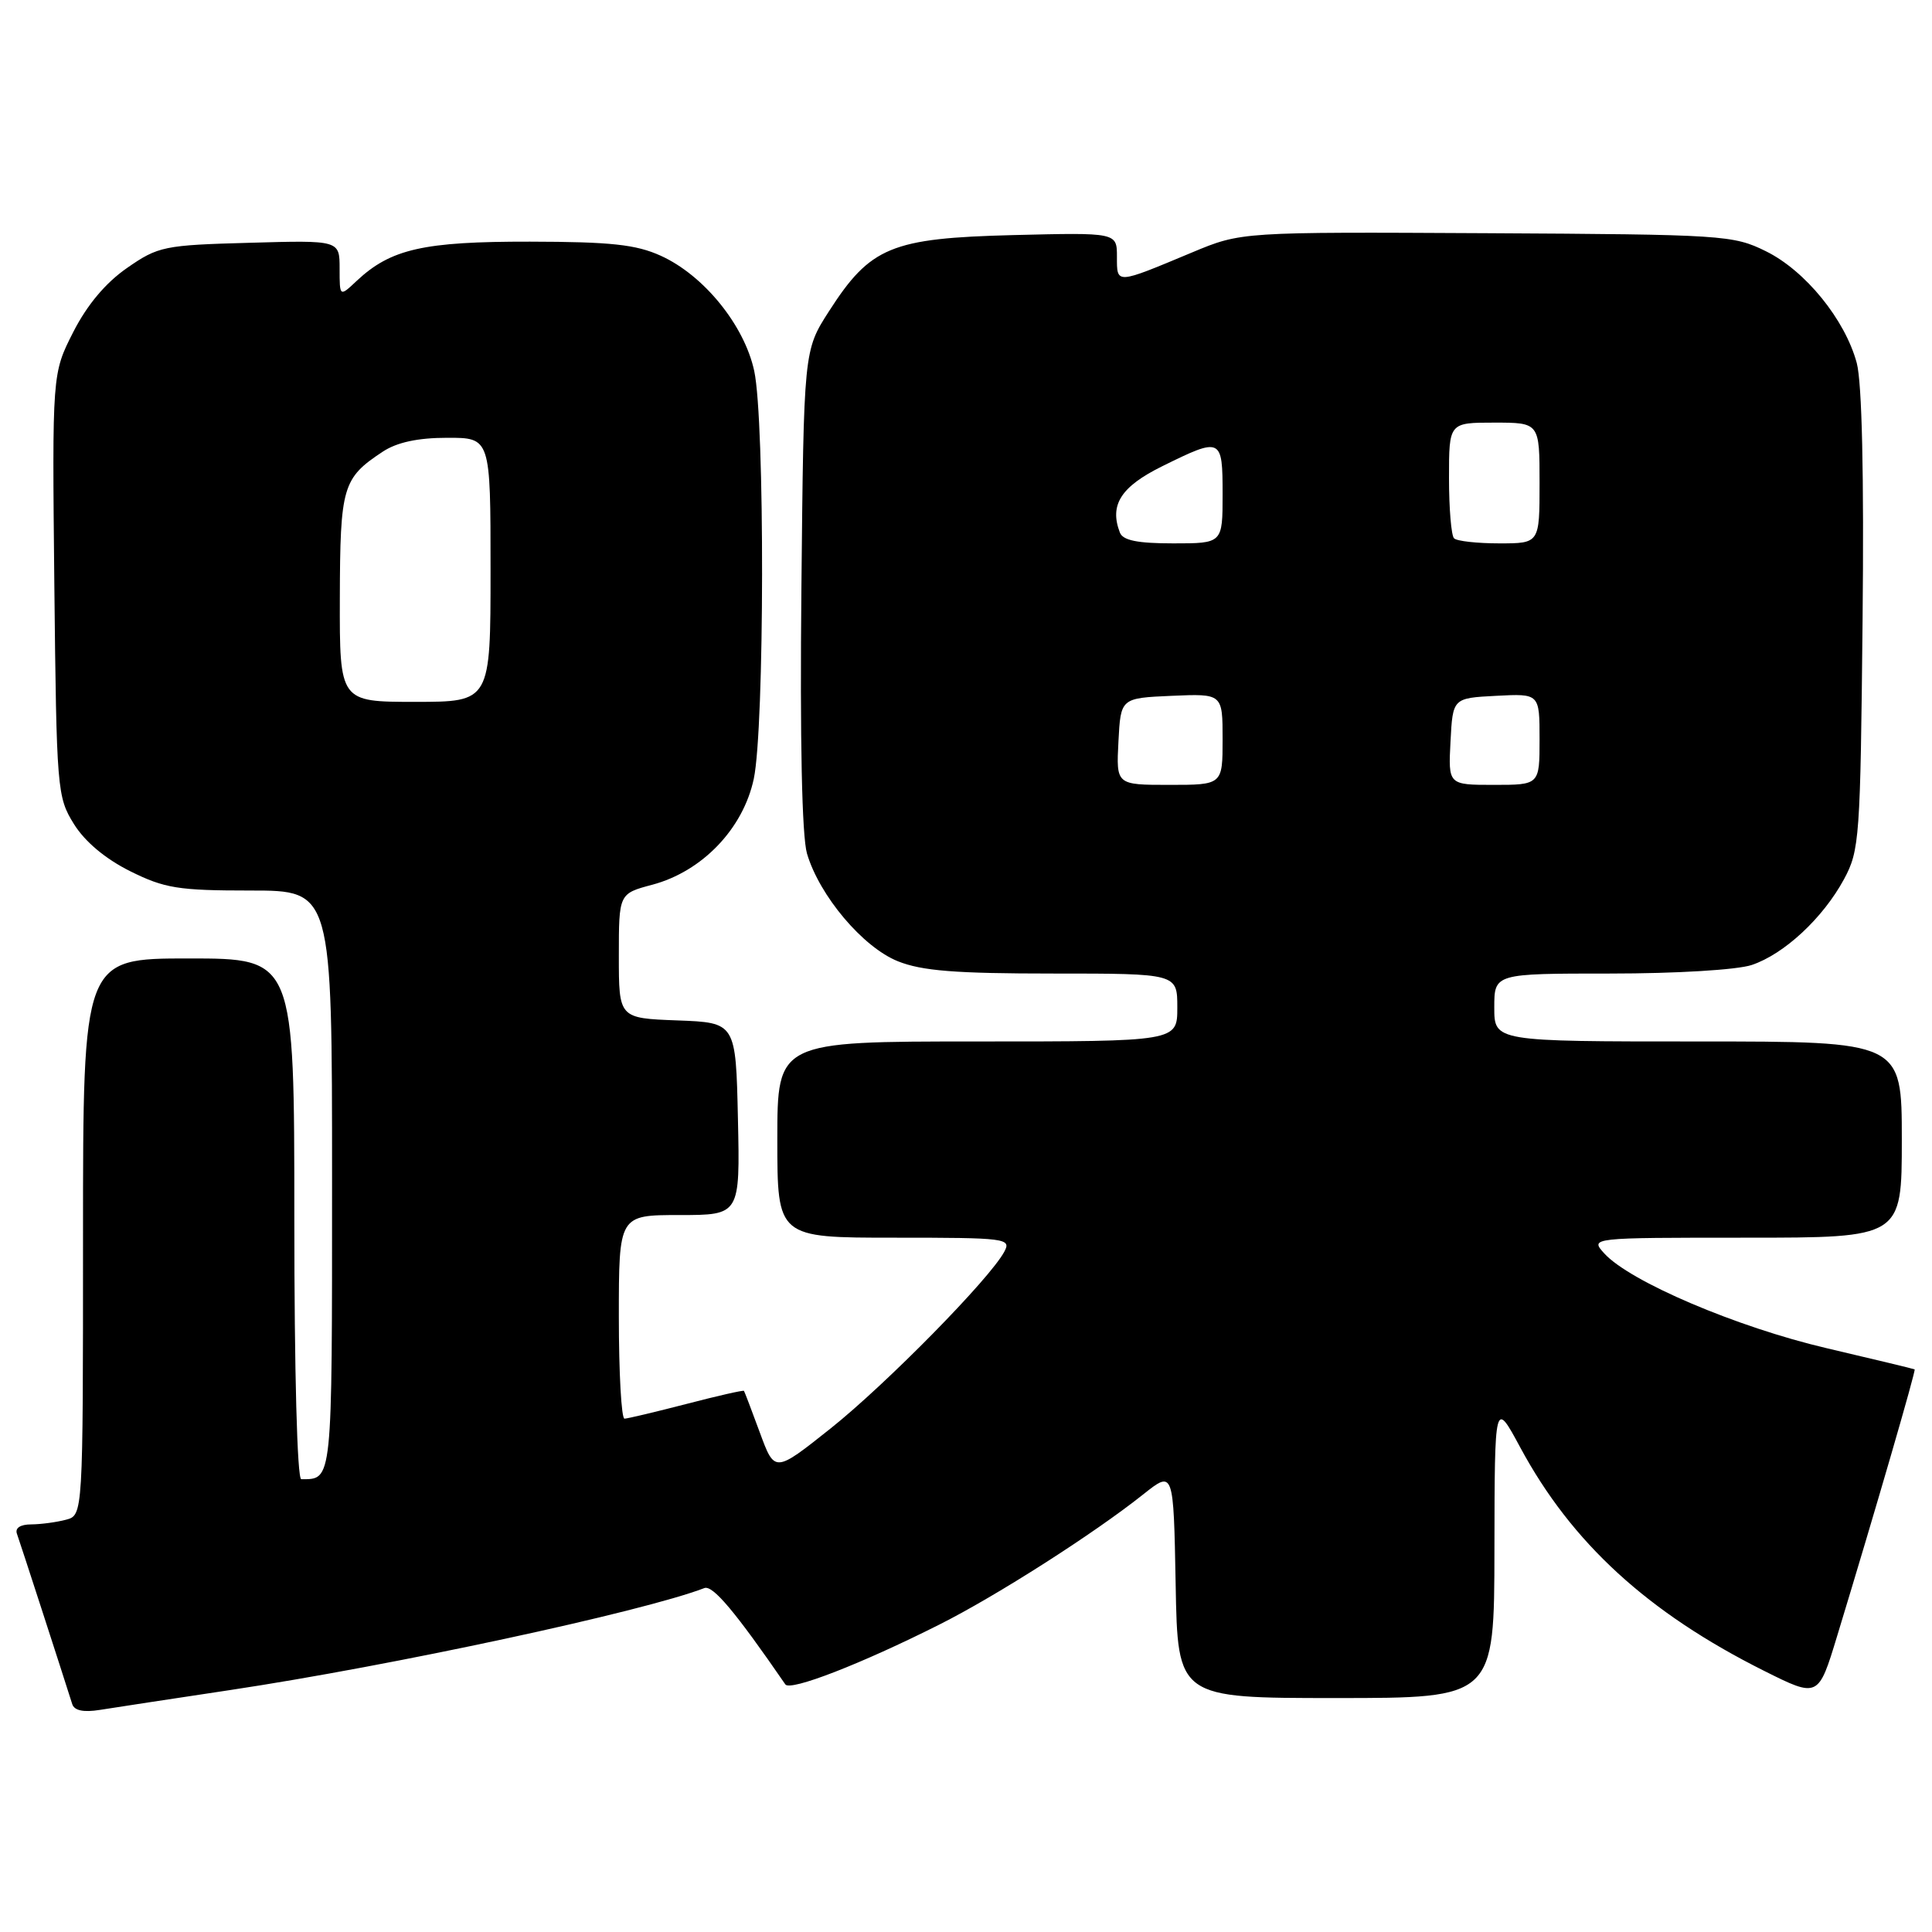 <?xml version="1.0" encoding="UTF-8" standalone="no"?>
<!DOCTYPE svg PUBLIC "-//W3C//DTD SVG 1.1//EN" "http://www.w3.org/Graphics/SVG/1.1/DTD/svg11.dtd" >
<svg xmlns="http://www.w3.org/2000/svg" xmlns:xlink="http://www.w3.org/1999/xlink" version="1.1" viewBox="0 0 256 256">
 <g >
 <path fill="currentColor"
d=" M 30.50 223.94 C 51.98 220.71 85.11 213.58 93.33 210.43 C 94.44 210.00 97.42 213.54 104.06 223.19 C 104.71 224.13 114.13 220.47 124.46 215.27 C 132.03 211.47 145.01 203.17 151.50 198.00 C 155.50 194.82 155.50 194.82 155.78 209.91 C 156.05 225.00 156.05 225.00 177.03 225.00 C 198.00 225.00 198.00 225.00 198.02 205.25 C 198.05 185.50 198.05 185.50 201.44 191.79 C 208.25 204.44 218.34 213.68 233.72 221.38 C 240.94 224.99 240.94 224.99 243.44 216.75 C 248.54 200.00 253.89 181.56 253.70 181.45 C 253.59 181.38 248.34 180.12 242.03 178.64 C 230.12 175.85 215.95 169.81 212.57 166.08 C 210.69 164.00 210.69 164.00 231.35 164.00 C 252.00 164.00 252.00 164.00 252.00 151.00 C 252.00 138.00 252.00 138.00 225.00 138.00 C 198.00 138.00 198.00 138.00 198.00 133.50 C 198.00 129.00 198.00 129.00 213.35 129.00 C 222.13 129.00 230.16 128.51 232.10 127.87 C 236.41 126.43 241.55 121.65 244.34 116.50 C 246.40 112.69 246.51 111.05 246.80 82.31 C 247.00 62.85 246.72 50.69 246.03 48.10 C 244.48 42.34 239.21 35.86 233.99 33.29 C 229.66 31.15 228.35 31.07 196.98 30.90 C 164.47 30.73 164.47 30.73 157.98 33.44 C 147.79 37.70 148.00 37.69 148.00 34.02 C 148.00 30.81 148.00 30.81 134.25 31.15 C 118.08 31.56 115.33 32.70 109.84 41.25 C 106.50 46.45 106.50 46.45 106.19 77.97 C 105.99 98.11 106.26 110.80 106.93 113.10 C 108.58 118.69 114.33 125.51 118.97 127.37 C 122.16 128.65 126.62 129.00 139.52 129.00 C 156.00 129.00 156.00 129.00 156.00 133.50 C 156.00 138.00 156.00 138.00 129.50 138.00 C 103.00 138.00 103.00 138.00 103.00 151.00 C 103.00 164.00 103.00 164.00 118.54 164.00 C 133.34 164.00 134.02 164.09 133.08 165.85 C 131.17 169.43 117.42 183.41 110.08 189.26 C 102.65 195.17 102.65 195.17 100.69 189.84 C 99.61 186.90 98.66 184.41 98.58 184.30 C 98.49 184.18 95.07 184.96 90.96 186.03 C 86.86 187.09 83.16 187.97 82.75 187.98 C 82.34 187.99 82.00 181.93 82.00 174.50 C 82.00 161.00 82.00 161.00 90.03 161.00 C 98.06 161.00 98.06 161.00 97.78 148.25 C 97.50 135.50 97.50 135.50 89.75 135.21 C 82.00 134.92 82.00 134.92 82.00 126.67 C 82.00 118.41 82.00 118.41 86.44 117.23 C 93.06 115.46 98.47 109.81 99.88 103.20 C 101.31 96.46 101.36 55.76 99.94 49.16 C 98.64 43.11 93.27 36.48 87.56 33.89 C 84.28 32.40 80.95 32.04 70.22 32.02 C 56.12 32.00 51.78 32.98 47.26 37.22 C 45.00 39.35 45.00 39.35 45.00 35.59 C 45.00 31.83 45.00 31.83 33.08 32.17 C 21.72 32.48 20.96 32.64 16.83 35.51 C 13.99 37.48 11.54 40.40 9.70 44.01 C 6.91 49.50 6.91 49.50 7.20 77.50 C 7.49 104.68 7.57 105.61 9.79 109.18 C 11.24 111.52 13.95 113.79 17.23 115.43 C 21.82 117.71 23.60 118.00 33.20 118.00 C 44.00 118.00 44.00 118.00 44.00 156.39 C 44.00 196.70 44.07 196.00 39.92 196.00 C 39.38 196.00 39.00 181.78 39.00 161.50 C 39.00 127.00 39.00 127.00 25.00 127.00 C 11.00 127.00 11.00 127.00 11.00 163.88 C 11.00 200.77 11.00 200.77 8.75 201.37 C 7.51 201.70 5.44 201.98 4.14 201.99 C 2.68 201.99 1.96 202.48 2.25 203.25 C 2.63 204.29 8.16 221.34 9.57 225.80 C 9.84 226.66 11.06 226.92 13.24 226.57 C 15.03 226.28 22.80 225.10 30.50 223.94 Z  M 148.20 98.25 C 148.50 92.50 148.50 92.50 155.25 92.20 C 162.00 91.91 162.00 91.91 162.00 97.95 C 162.00 104.00 162.00 104.00 154.95 104.00 C 147.90 104.00 147.90 104.00 148.20 98.25 Z  M 192.20 98.25 C 192.50 92.50 192.50 92.50 198.25 92.20 C 204.00 91.90 204.00 91.90 204.00 97.95 C 204.00 104.00 204.00 104.00 197.95 104.00 C 191.90 104.00 191.90 104.00 192.20 98.25 Z  M 45.03 79.25 C 45.07 64.45 45.39 63.36 50.73 59.84 C 52.60 58.61 55.37 58.01 59.25 58.01 C 65.00 58.00 65.00 58.00 65.00 75.50 C 65.00 93.00 65.00 93.00 55.00 93.00 C 45.00 93.00 45.00 93.00 45.03 79.25 Z  M 148.39 70.57 C 146.98 66.90 148.52 64.49 154.00 61.78 C 161.86 57.90 162.00 57.97 162.00 65.50 C 162.00 72.00 162.00 72.00 155.47 72.00 C 150.73 72.00 148.79 71.61 148.39 70.57 Z  M 192.67 71.33 C 192.30 70.97 192.00 67.37 192.00 63.33 C 192.00 56.00 192.00 56.00 198.00 56.00 C 204.00 56.00 204.00 56.00 204.00 64.00 C 204.00 72.00 204.00 72.00 198.67 72.00 C 195.73 72.00 193.03 71.70 192.67 71.33 Z "/>
</g>
</svg>